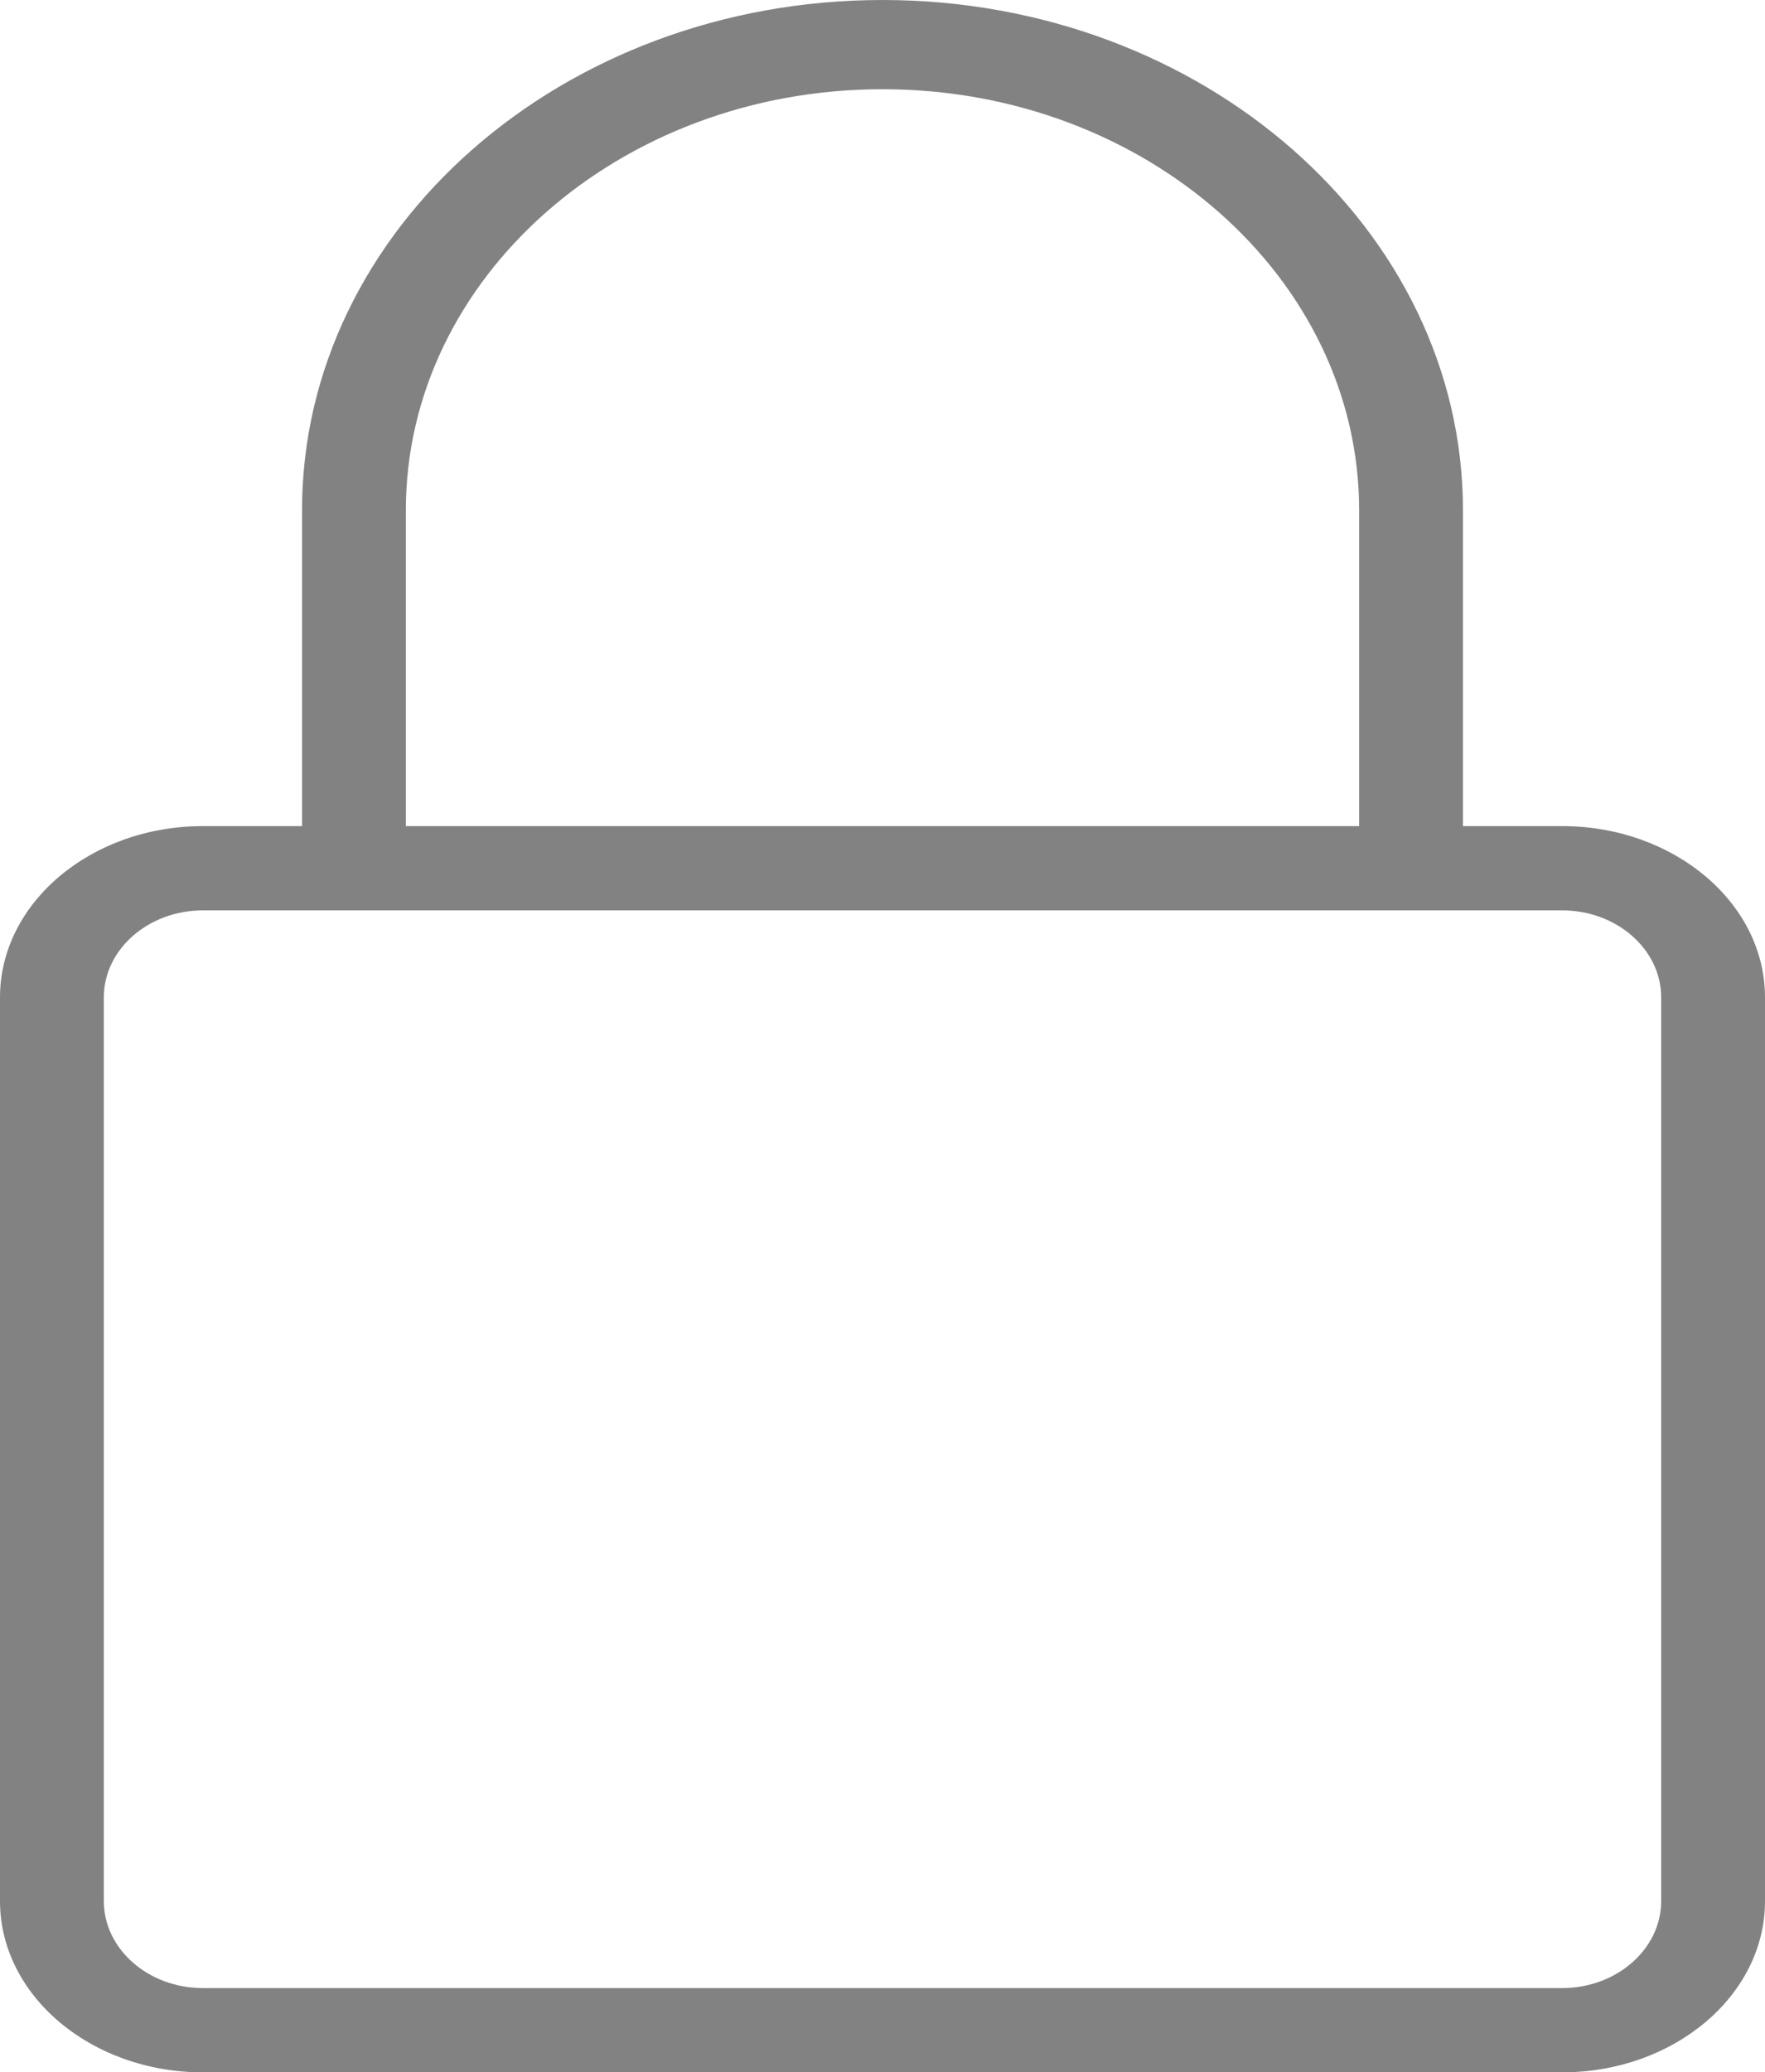 <svg xmlns="http://www.w3.org/2000/svg" viewBox="0 0 374 439"><defs><style>.cls-1{fill:#828282;}</style></defs><g id="Layer_2" data-name="Layer 2"><g id="Layer_1-2" data-name="Layer 1"><path class="cls-1" d="M43,439c-23.71,0-43-16.27-43-36.28V211.28C0,191.27,19.29,175,43,175H331c23.71,0,43,16.27,43,36.28V402.72c0,20-19.29,36.28-43,36.28Zm0-246.15c-11.58,0-21,8.27-21,18.43V402.72c0,10.16,9.42,18.43,21,18.43H331c11.58,0,21-8.27,21-18.43V211.28c0-10.16-9.42-18.43-21-18.43Z"/><path class="cls-1" d="M299,188c-6.07,0-11-4.24-11-9.45V108.09c0-49.18-45.31-89.19-101-89.19s-101,40-101,89.19v70.46c0,5.21-4.93,9.45-11,9.45s-11-4.24-11-9.45V108.09C64,48.49,119.18,0,187,0S310,48.49,310,108.09v70.46C310,183.76,305.07,188,299,188Z"/></g></g></svg>